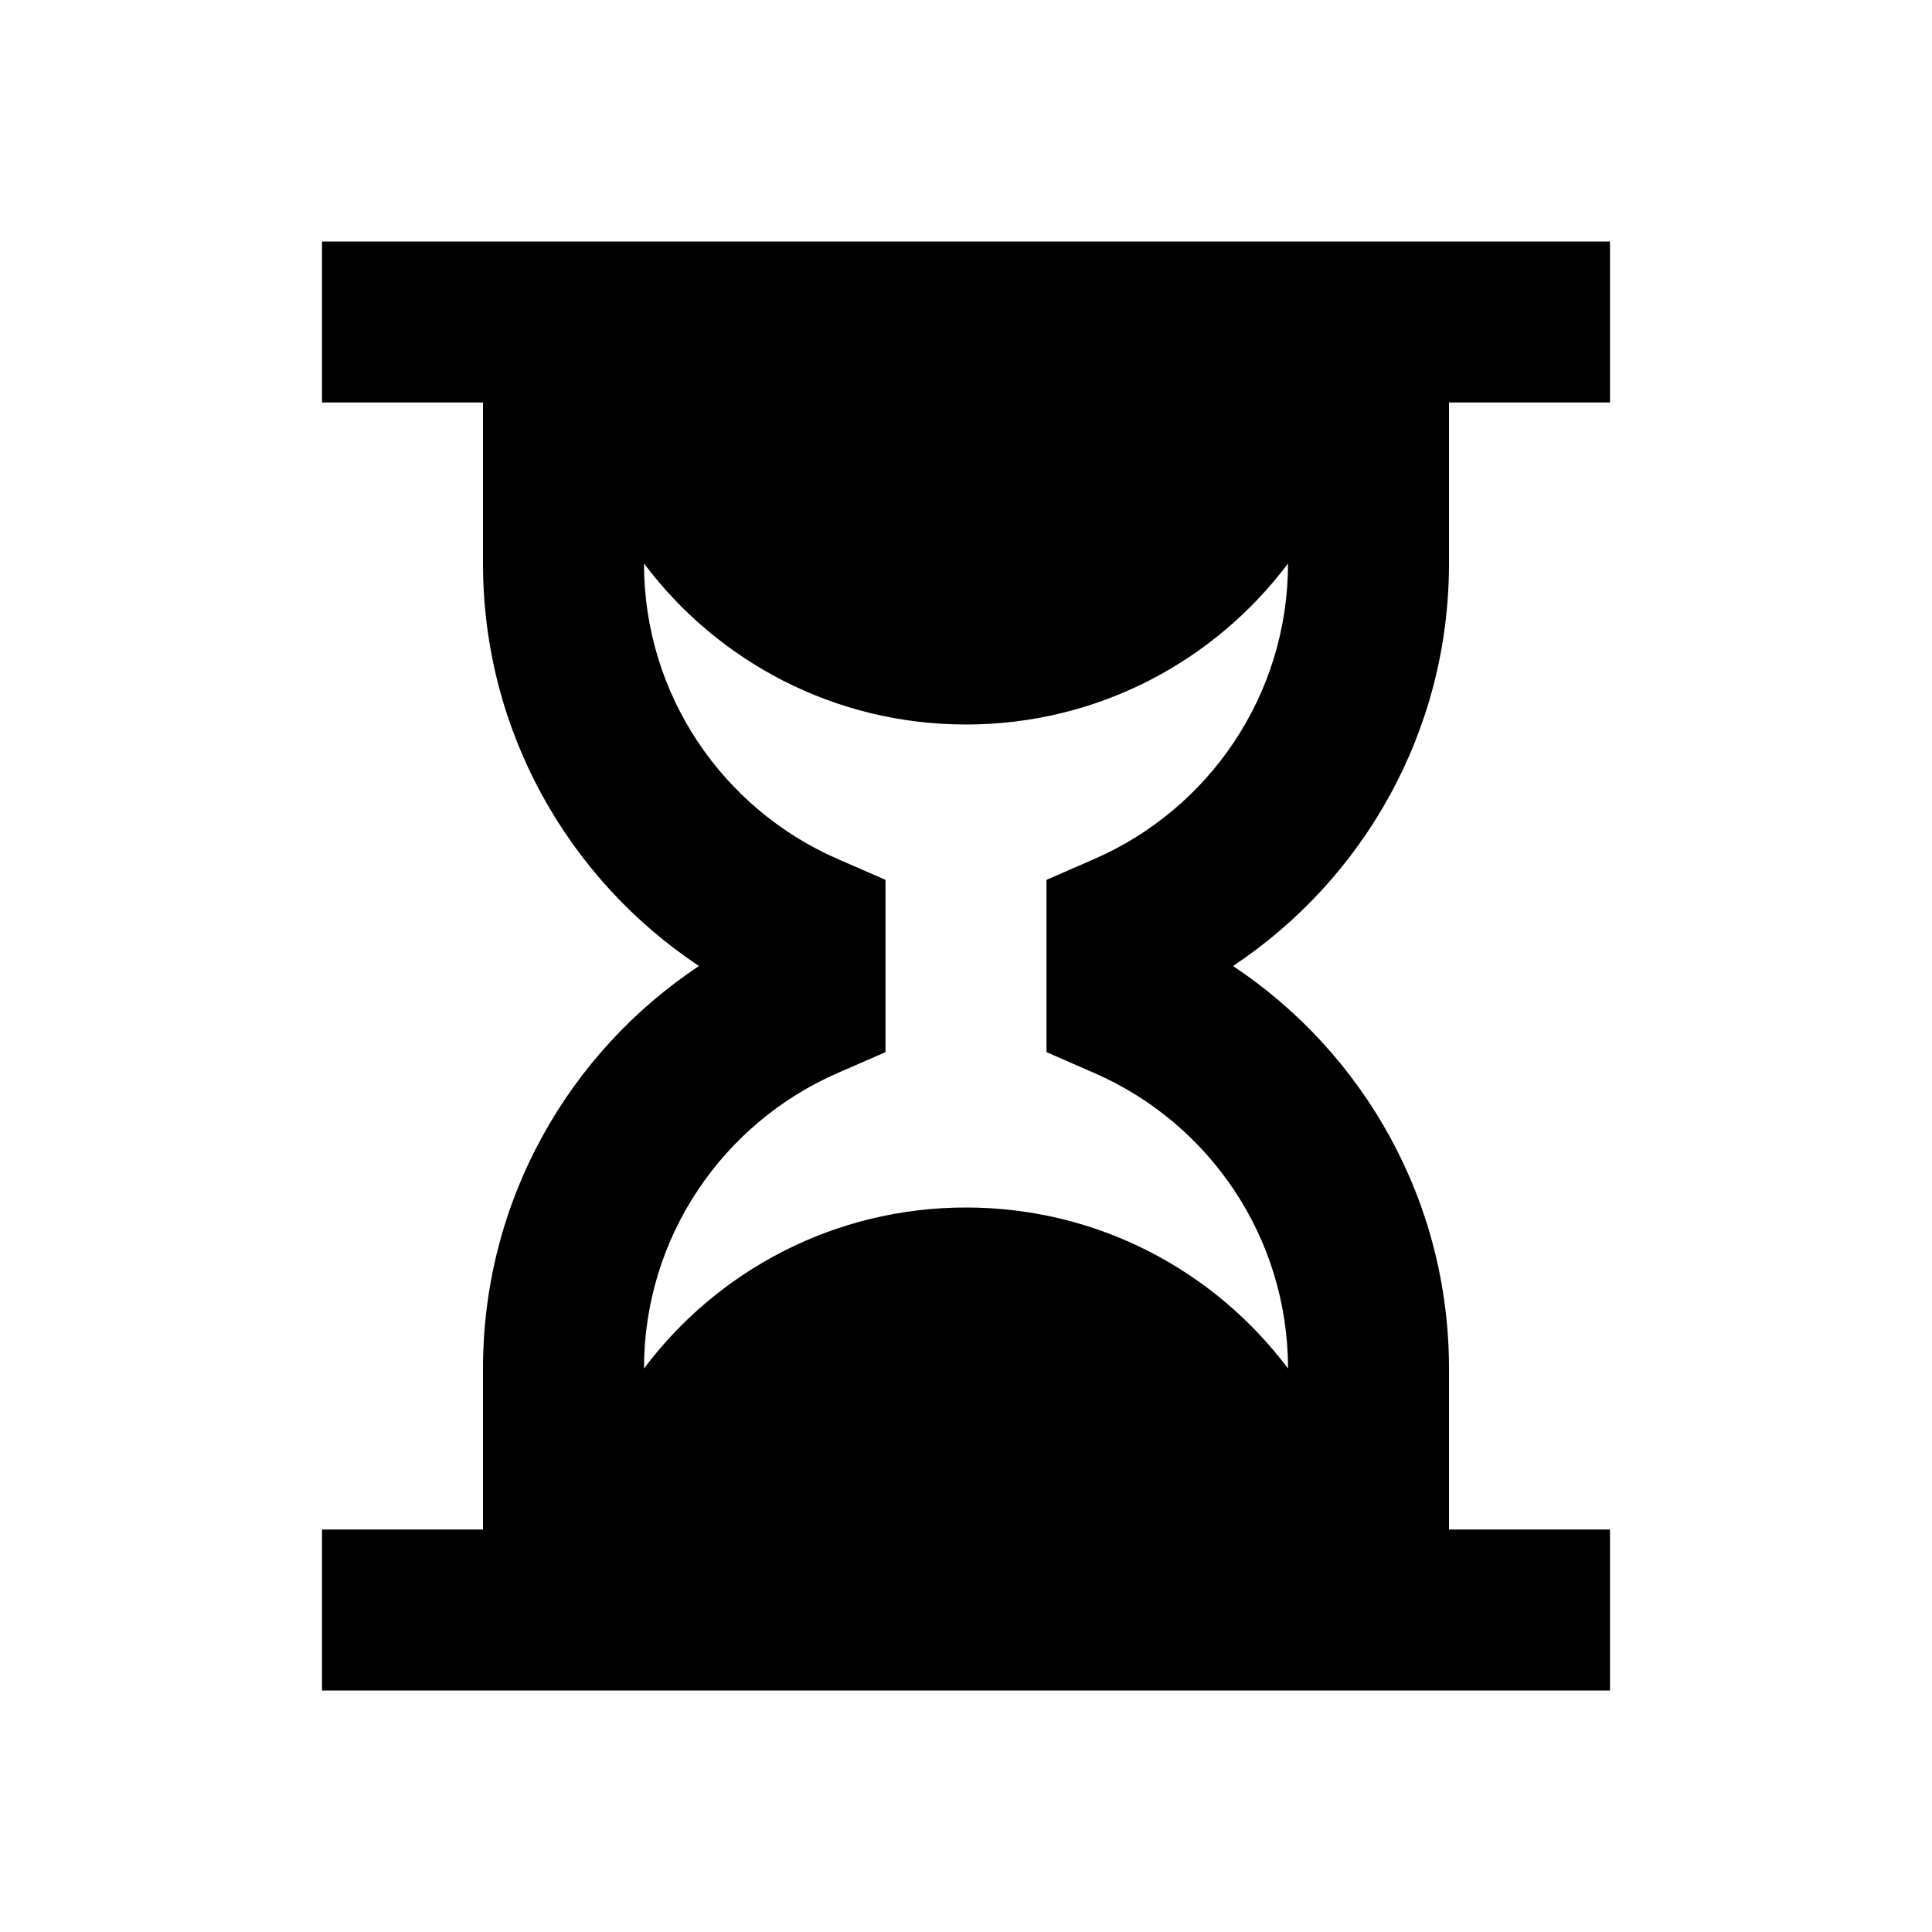 <svg width="24" height="24" viewBox="0 0 24 24" fill="none" xmlns="http://www.w3.org/2000/svg">
<path fill-rule="evenodd" clip-rule="evenodd" d="M20 5H18V7C18 9.088 16.933 10.926 15.317 12C16.933 13.074 18 14.912 18 17V19H20V21H4V19H6V17C6 14.912 7.067 13.074 8.683 12C7.067 10.926 6 9.088 6 7V5H4V3H20V5ZM10.4 10.668C8.986 10.05 8 8.639 8 7C8.912 8.215 10.364 9 12 9C13.636 9 15.088 8.215 16 7C16 8.639 15.014 10.05 13.6 10.668L13 10.93V13.07L13.6 13.332C15.014 13.95 16 15.361 16 17C15.088 15.785 13.636 15 12 15C10.364 15 8.912 15.785 8 17C8 15.361 8.986 13.95 10.4 13.332L11 13.07V10.93L10.4 10.668Z" fill="black"/>
</svg>
